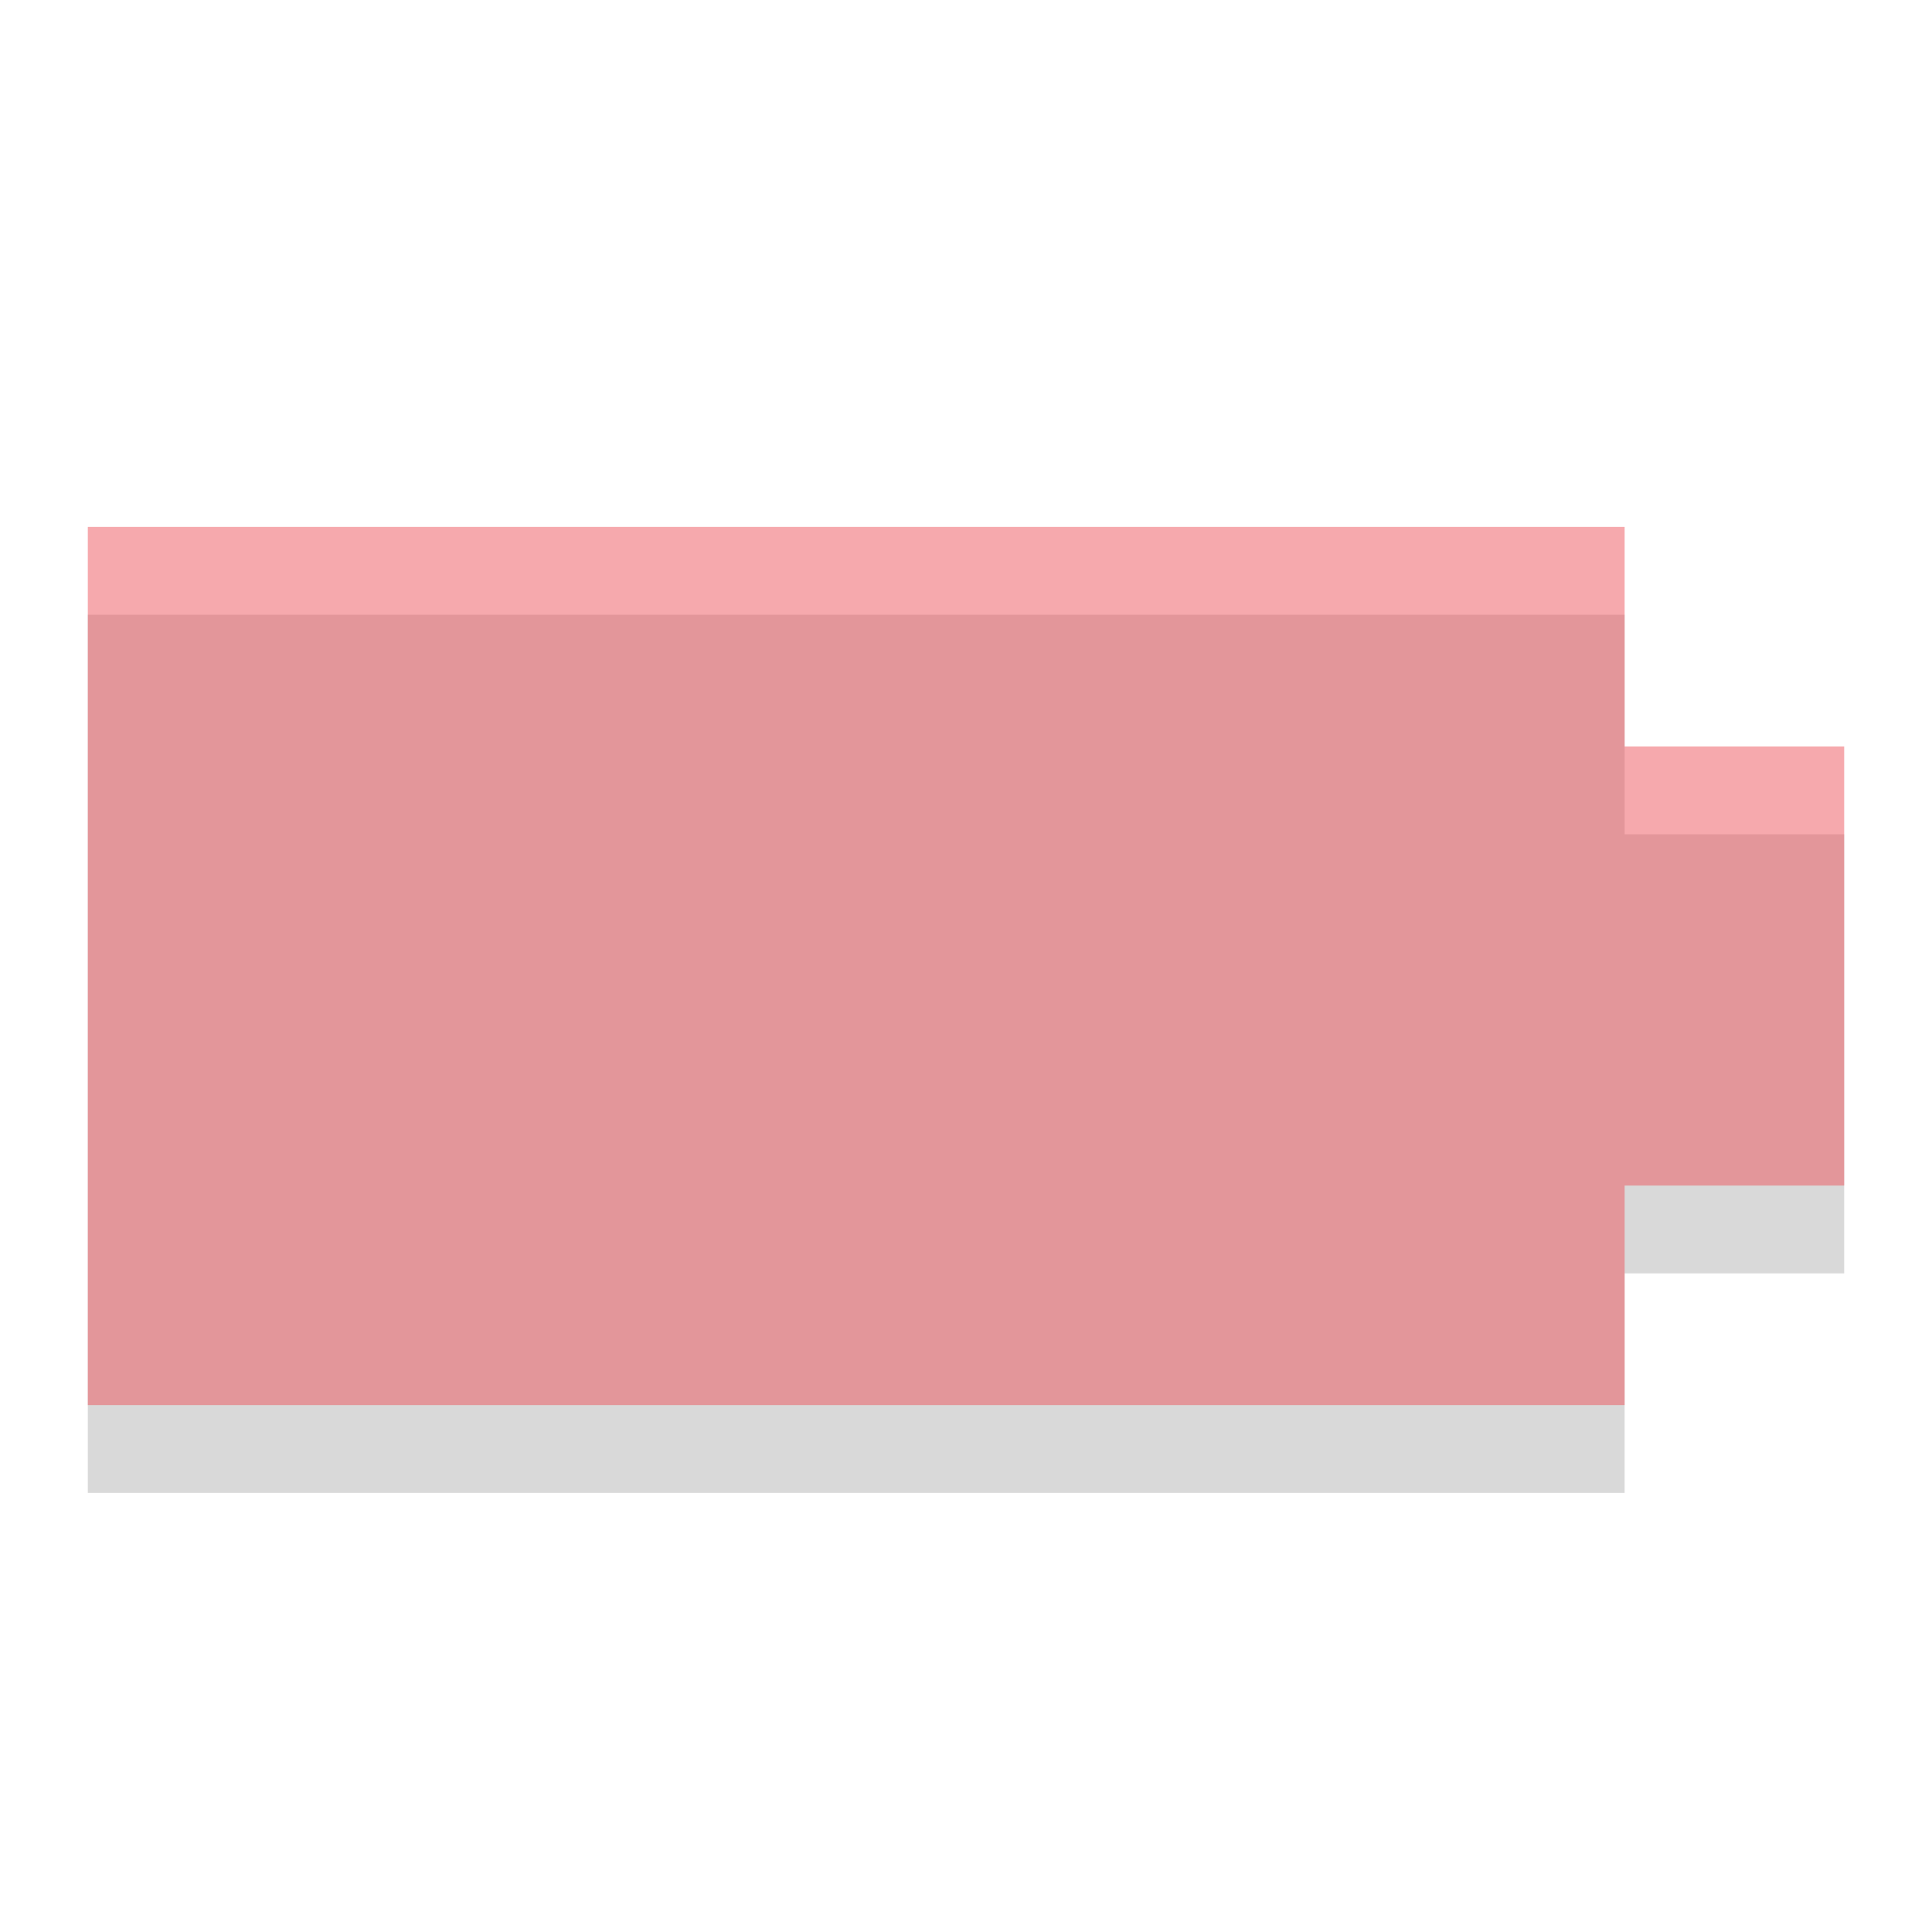 <?xml version="1.0" encoding="UTF-8" standalone="no"?>
<svg
   xmlns:dc="http://purl.org/dc/elements/1.1/"
   xmlns:cc="http://creativecommons.org/ns#"
   xmlns:rdf="http://www.w3.org/1999/02/22-rdf-syntax-ns#"
   xmlns:svg="http://www.w3.org/2000/svg"
   xmlns="http://www.w3.org/2000/svg"
   xmlns:sodipodi="http://sodipodi.sourceforge.net/DTD/sodipodi-0.dtd"
   xmlns:inkscape="http://www.inkscape.org/namespaces/inkscape"
   width="22"
   viewBox="0 0 22 22"
   height="22"
   id="svg2"
   version="1.1"
   inkscape:version="0.48.4 r9939"
   sodipodi:docname="battery-000.svg">
  <defs
     id="defs10" />
  <sodipodi:namedview
     pagecolor="#ffffff"
     bordercolor="#666666"
     borderopacity="1"
     objecttolerance="10"
     gridtolerance="10"
     guidetolerance="10"
     inkscape:pageopacity="0"
     inkscape:pageshadow="2"
     inkscape:window-width="1366"
     inkscape:window-height="744"
     id="namedview8"
     showgrid="false"
     inkscape:zoom="24.178267"
     inkscape:cx="5.974826"
     inkscape:cy="11"
     inkscape:window-x="0"
     inkscape:window-y="24"
     inkscape:window-maximized="1"
     inkscape:current-layer="svg2" />
  <path
     d="m 21,9.5 -2.5,0 0,-2.5 -17.5,0 0,10 17.5,0 0,-2.5 2.5,0 z"
     id="path4"
     inkscape:connector-curvature="0"
     style="opacity:0.15" />
  <path
     d="m 21,8.5 -2.5,0 0,-2.5 -17.5,0 0,10 17.5,0 0,-2.5 2.5,0 z"
     id="path6"
     class="error"
     inkscape:connector-curvature="0"
     style="opacity:0.5;fill:#ef555c" />
</svg>
